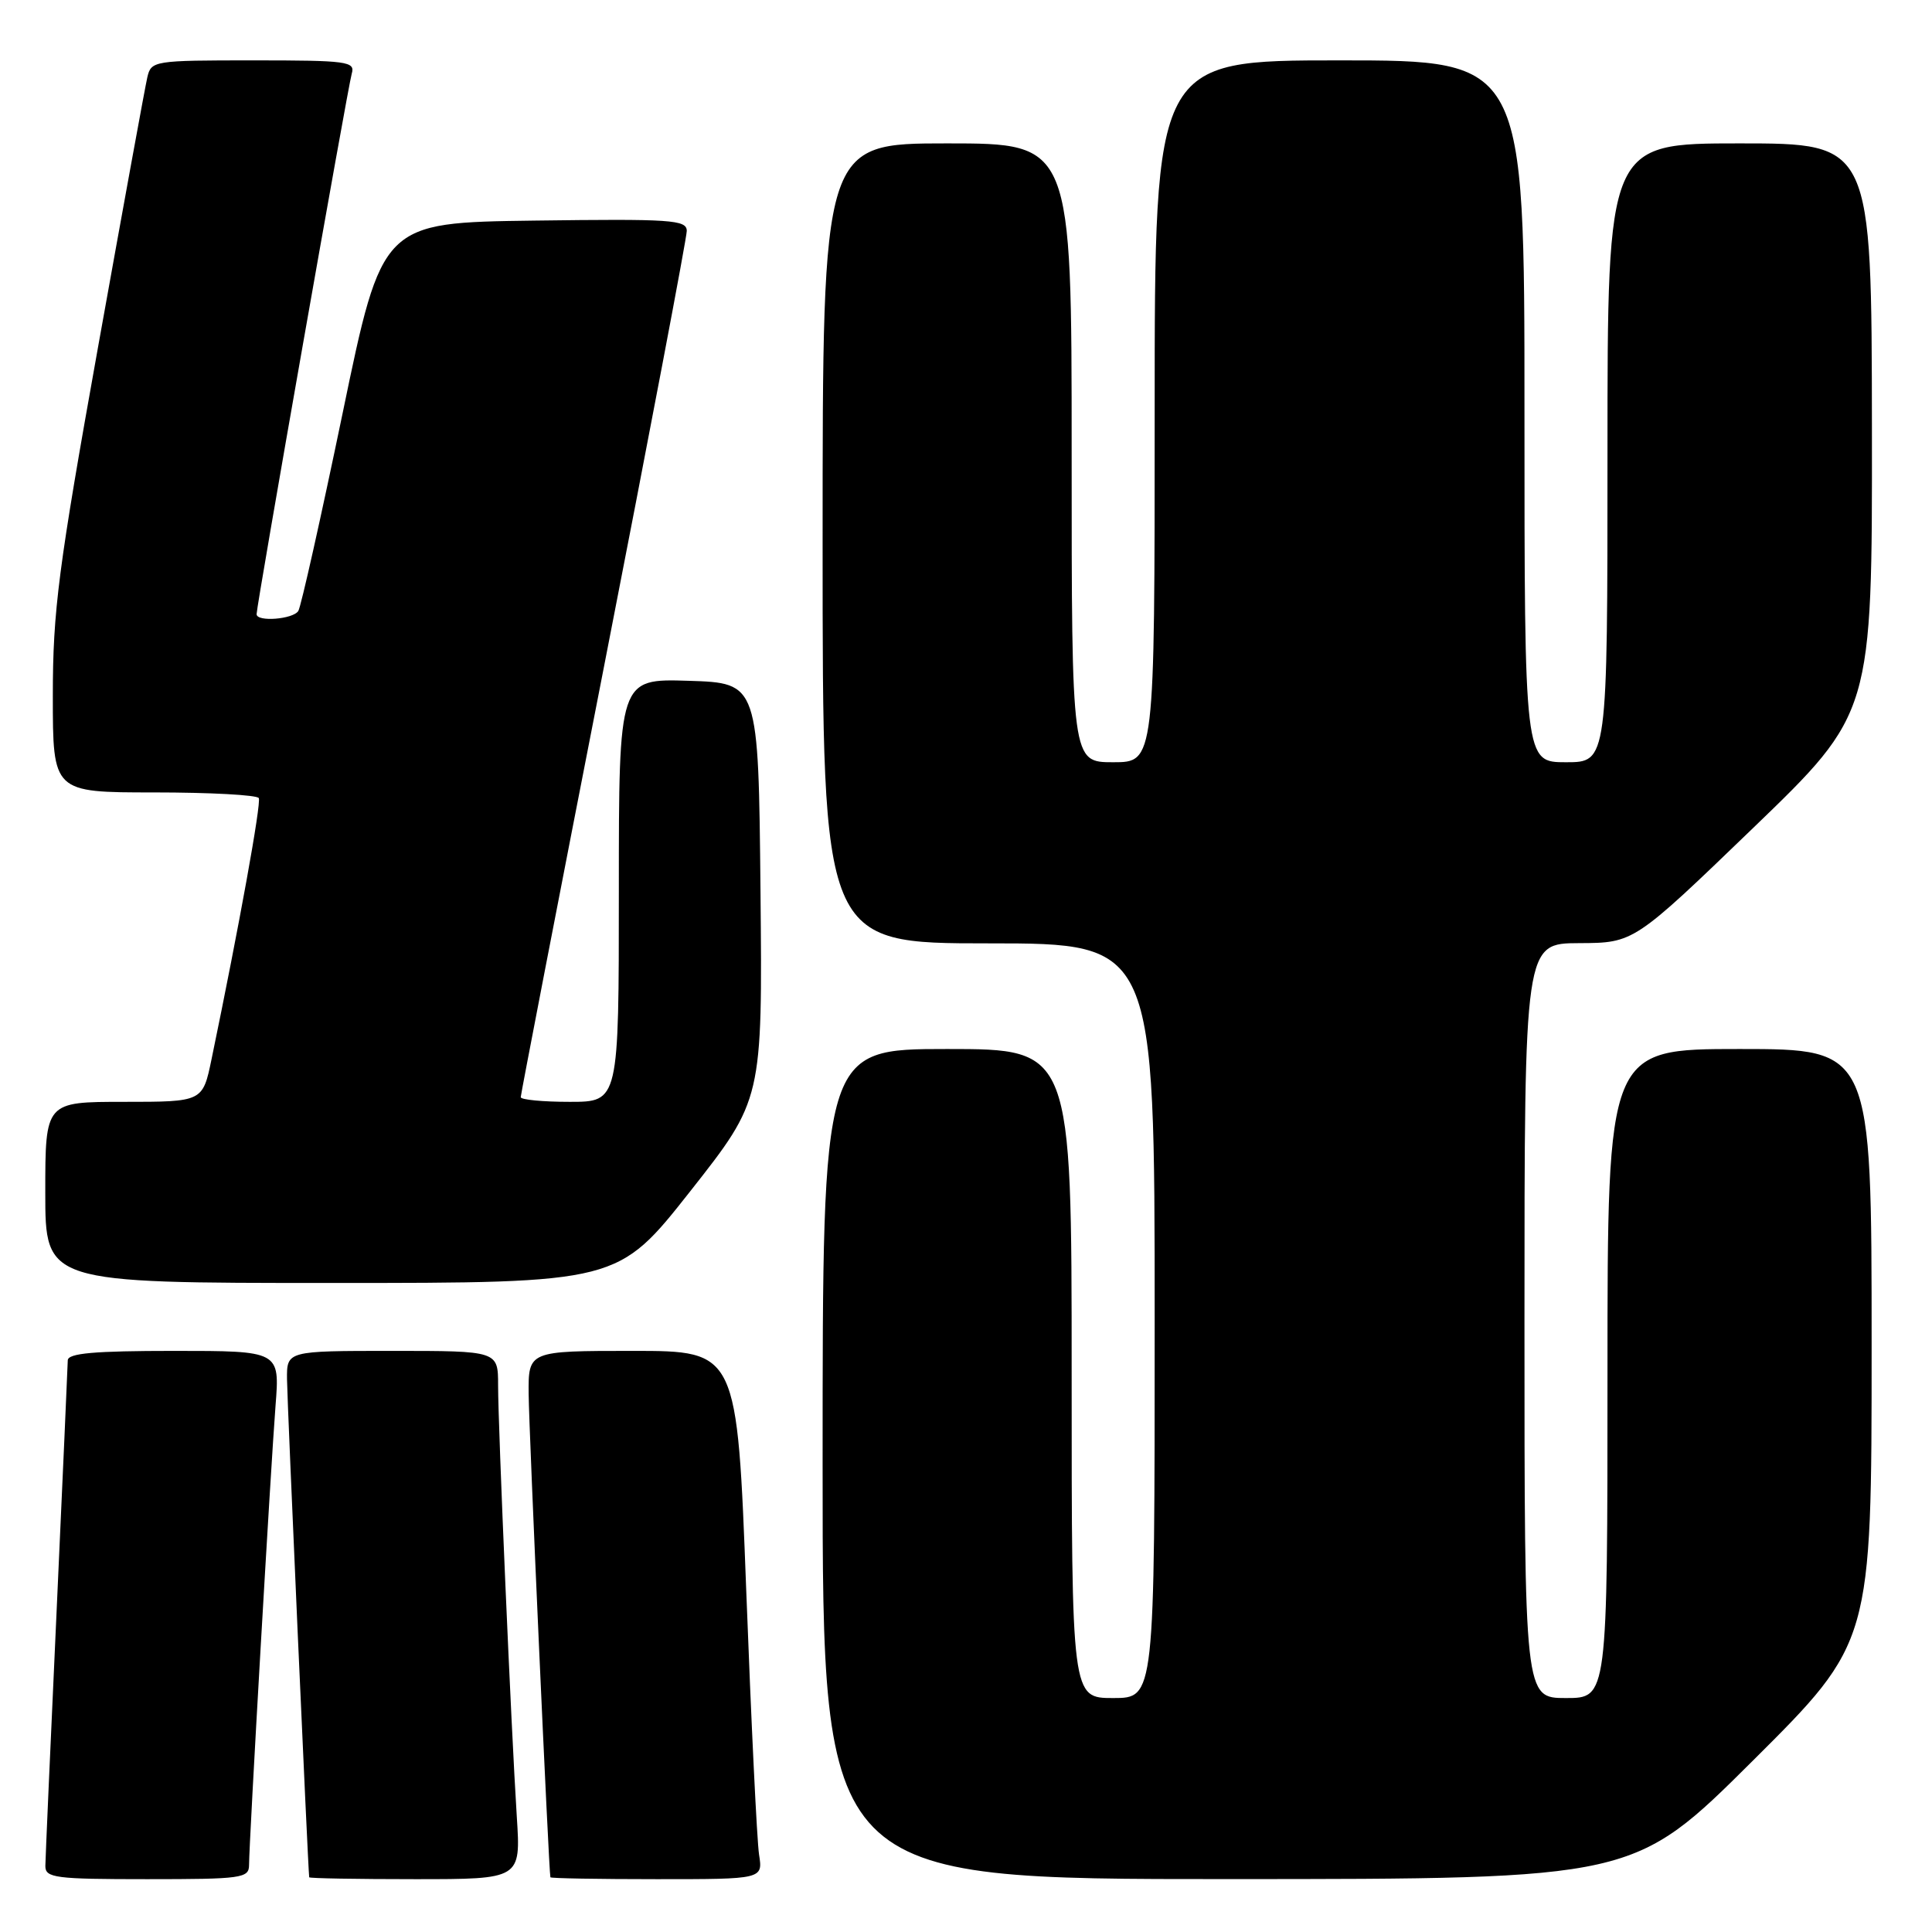<?xml version="1.0" encoding="UTF-8" standalone="no"?>
<!DOCTYPE svg PUBLIC "-//W3C//DTD SVG 1.1//EN" "http://www.w3.org/Graphics/SVG/1.1/DTD/svg11.dtd" >
<svg xmlns="http://www.w3.org/2000/svg" xmlns:xlink="http://www.w3.org/1999/xlink" version="1.1" viewBox="0 0 256 256">
 <g >
 <path fill="currentColor"
d=" M 33.00 247.12 C 33.00 244.17 35.88 194.33 36.51 186.25 C 37.08 179.00 37.08 179.00 23.04 179.00 C 12.48 179.00 9.00 179.31 8.98 180.25 C 8.97 180.94 8.30 195.90 7.50 213.50 C 6.69 231.10 6.02 246.29 6.01 247.25 C 6.00 248.83 7.30 249.00 19.50 249.00 C 32.05 249.00 33.00 248.87 33.00 247.12 Z  M 68.48 240.75 C 67.74 229.19 66.00 189.07 66.00 183.56 C 66.00 179.00 66.00 179.00 52.00 179.00 C 38.00 179.00 38.00 179.00 38.03 182.75 C 38.05 185.57 40.80 247.41 40.97 248.75 C 40.99 248.89 47.30 249.00 55.01 249.00 C 69.01 249.00 69.01 249.00 68.48 240.75 Z  M 100.58 245.75 C 100.30 243.96 99.54 228.21 98.88 210.75 C 97.68 179.00 97.68 179.00 83.84 179.00 C 70.00 179.00 70.00 179.00 70.05 184.75 C 70.09 189.59 72.72 248.00 72.93 248.75 C 72.97 248.89 79.32 249.00 87.05 249.00 C 101.09 249.00 101.09 249.00 100.58 245.75 Z  M 232.25 233.31 C 248.00 217.63 248.00 217.63 248.00 178.32 C 248.00 139.00 248.00 139.00 230.50 139.00 C 213.00 139.00 213.00 139.00 213.00 182.00 C 213.00 225.00 213.00 225.00 207.50 225.00 C 202.00 225.00 202.00 225.00 202.00 175.00 C 202.00 125.00 202.00 125.00 209.25 124.97 C 216.50 124.94 216.50 124.94 232.29 109.72 C 248.08 94.50 248.08 94.50 248.04 56.75 C 248.00 19.00 248.00 19.00 230.50 19.00 C 213.00 19.00 213.00 19.00 213.00 60.00 C 213.00 101.00 213.00 101.00 207.50 101.00 C 202.00 101.00 202.00 101.00 202.00 54.50 C 202.00 8.00 202.00 8.00 177.50 8.00 C 153.00 8.00 153.00 8.00 153.00 54.50 C 153.00 101.00 153.00 101.00 147.50 101.00 C 142.00 101.00 142.00 101.00 142.00 60.00 C 142.00 19.00 142.00 19.00 125.50 19.00 C 109.00 19.00 109.00 19.00 109.00 72.00 C 109.00 125.00 109.00 125.00 131.00 125.00 C 153.00 125.00 153.00 125.00 153.00 175.00 C 153.00 225.00 153.00 225.00 147.50 225.00 C 142.00 225.00 142.00 225.00 142.00 182.00 C 142.00 139.00 142.00 139.00 125.50 139.00 C 109.00 139.00 109.00 139.00 109.00 194.00 C 109.00 249.00 109.00 249.00 162.75 248.99 C 216.50 248.98 216.50 248.98 232.25 233.31 Z  M 91.46 157.85 C 101.03 145.70 101.03 145.70 100.77 118.10 C 100.50 90.50 100.50 90.50 91.25 90.21 C 82.00 89.92 82.00 89.92 82.00 117.96 C 82.00 146.00 82.00 146.00 75.50 146.00 C 71.92 146.00 69.00 145.72 69.00 145.38 C 69.00 145.04 73.95 119.45 80.00 88.50 C 86.05 57.55 91.00 31.50 91.00 30.60 C 91.00 29.12 88.96 28.99 70.81 29.23 C 50.63 29.50 50.63 29.50 45.41 54.70 C 42.53 68.56 39.89 80.37 39.53 80.95 C 38.85 82.06 34.00 82.44 34.00 81.38 C 34.00 80.19 46.10 11.48 46.61 9.75 C 47.09 8.14 46.02 8.00 33.59 8.00 C 20.36 8.00 20.03 8.05 19.52 10.25 C 19.23 11.49 16.30 27.55 13.00 45.94 C 7.72 75.37 7.00 80.92 7.00 92.19 C 7.00 105.00 7.00 105.00 20.44 105.00 C 27.83 105.00 34.06 105.34 34.29 105.75 C 34.64 106.40 31.69 122.71 28.03 140.35 C 26.86 146.00 26.86 146.00 16.43 146.00 C 6.00 146.00 6.00 146.00 6.00 158.00 C 6.00 170.00 6.00 170.00 43.94 170.00 C 81.88 170.00 81.88 170.00 91.46 157.85 Z "/>
</g>
</svg>